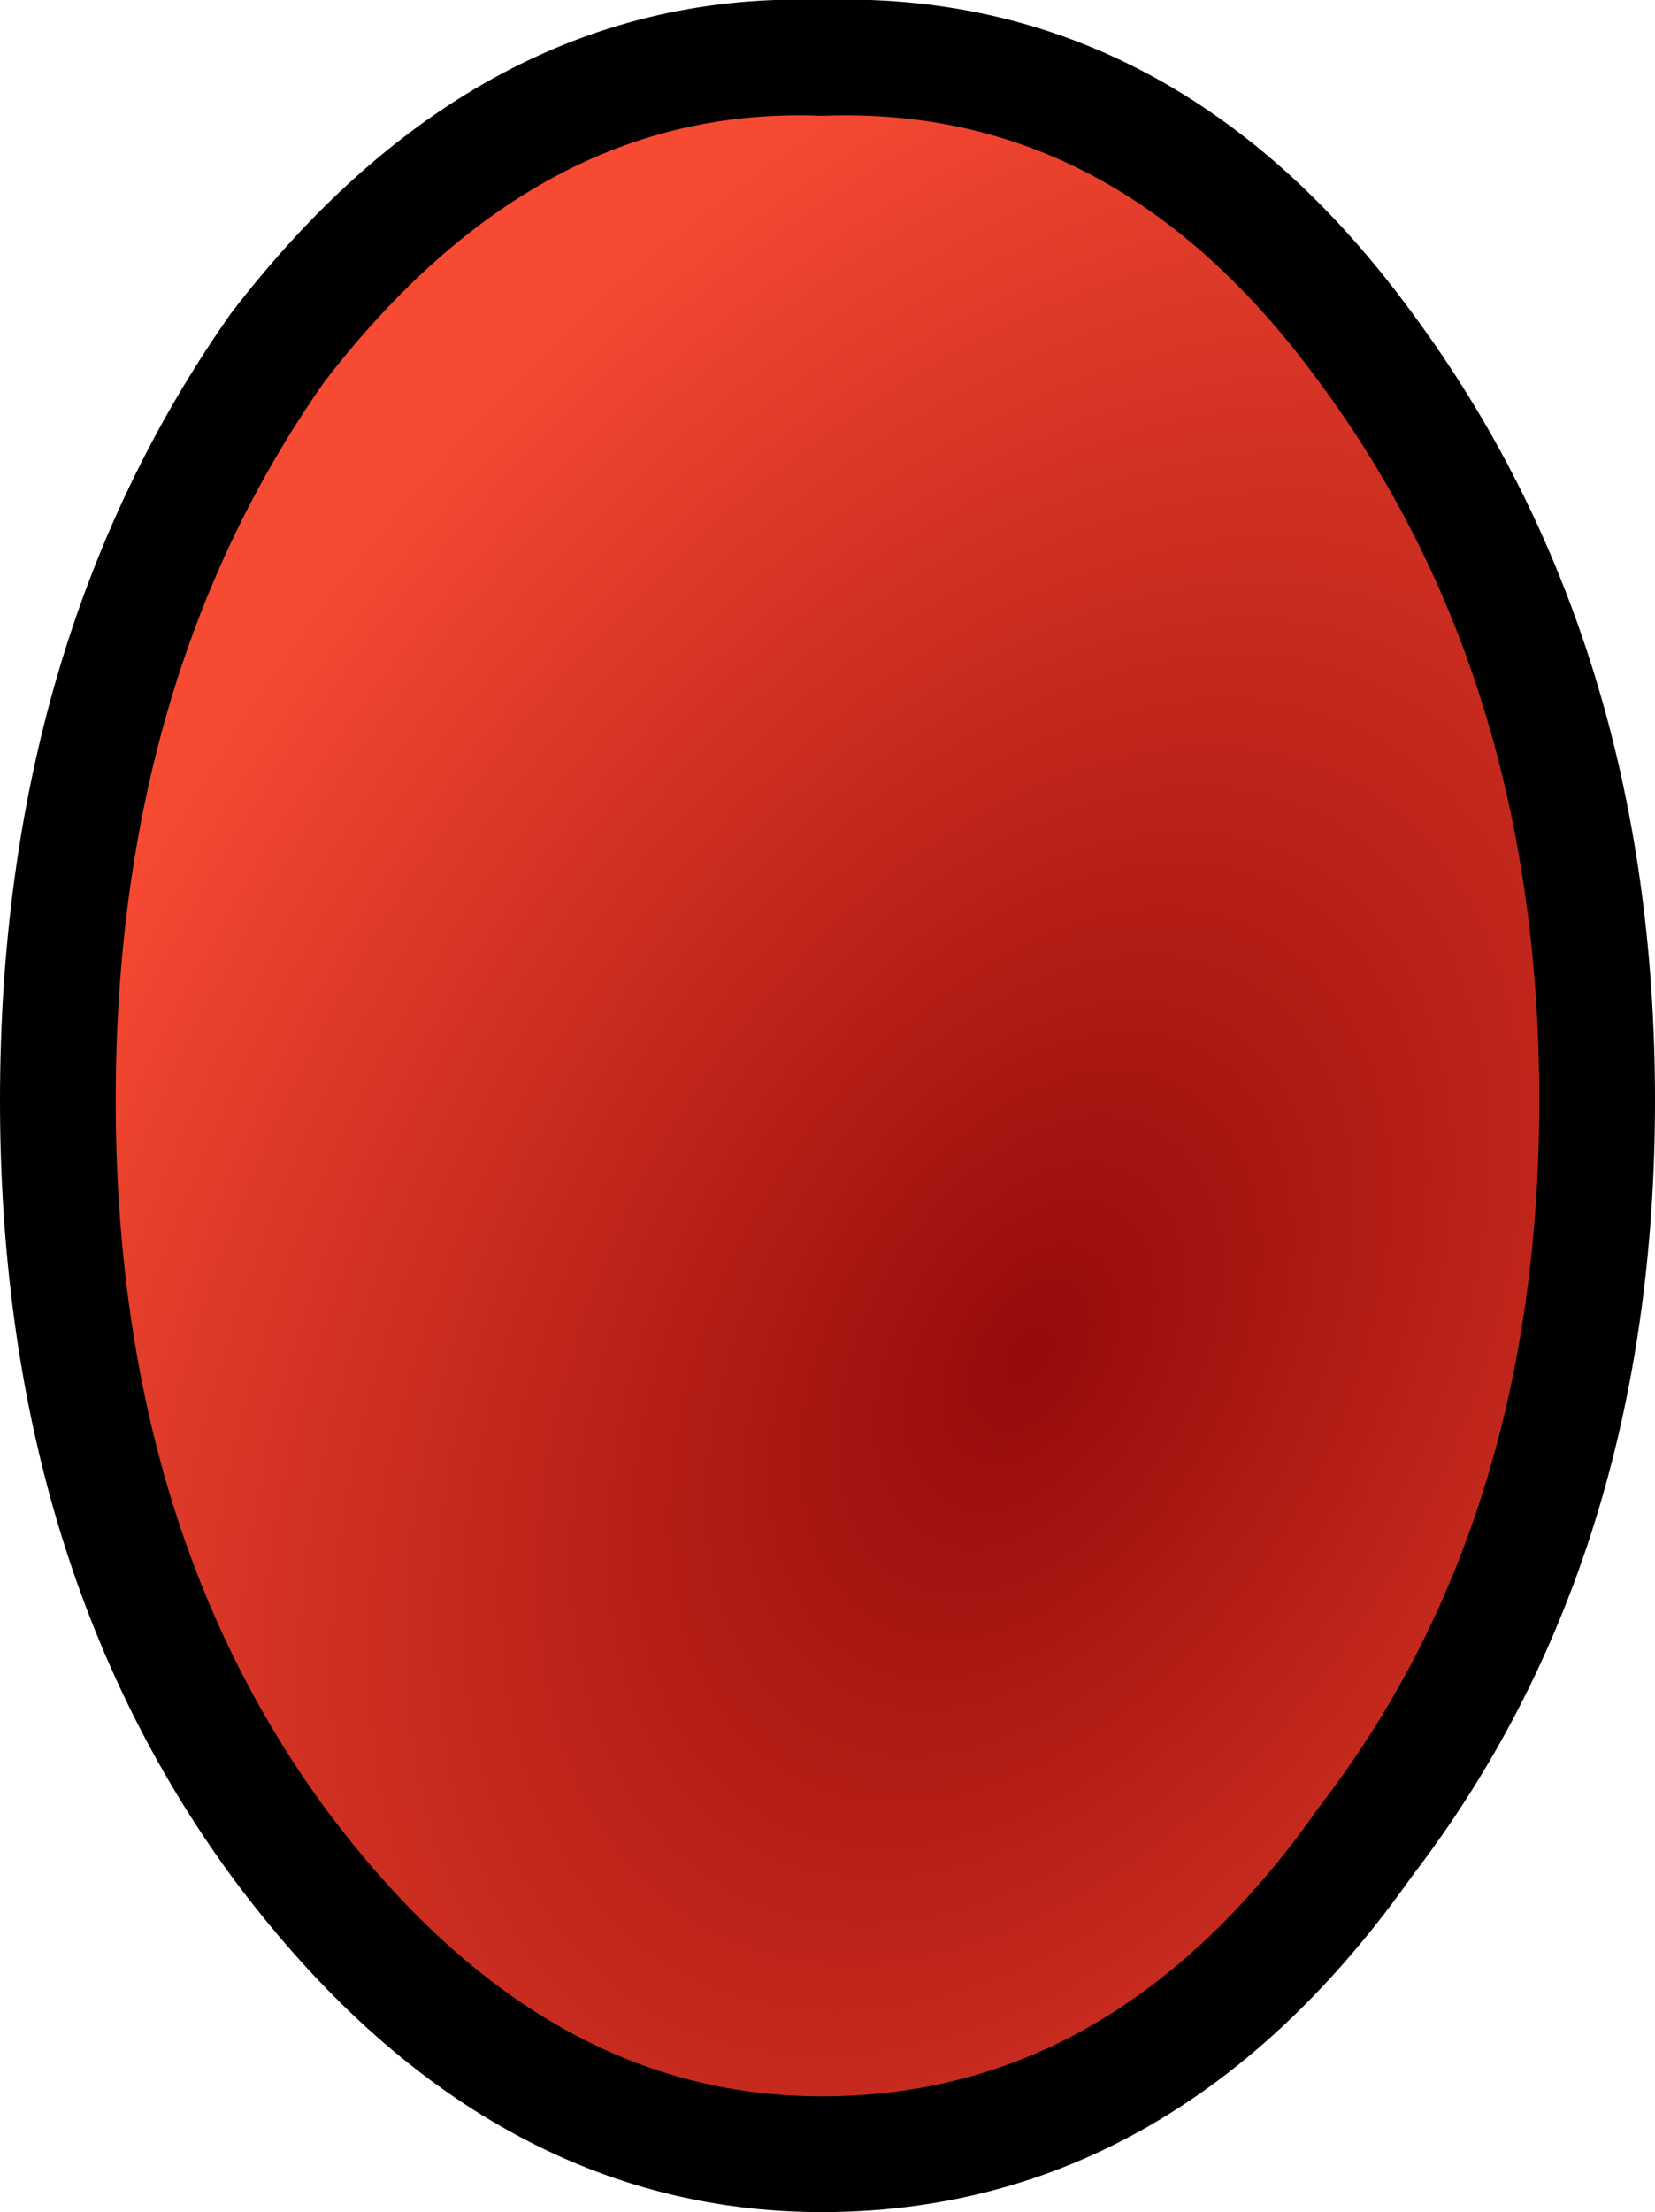 <?xml version="1.0" encoding="UTF-8" standalone="no"?>
<svg xmlns:xlink="http://www.w3.org/1999/xlink" height="9.55px" width="7.15px" xmlns="http://www.w3.org/2000/svg">
  <g transform="matrix(1.0, 0.0, 0.0, 1.0, 3.55, 4.9)">
    <path d="M3.35 -0.15 Q3.35 1.75 2.35 3.05 1.4 4.4 0.0 4.4 -1.35 4.4 -2.35 3.05 -3.3 1.75 -3.3 -0.15 -3.3 -2.05 -2.35 -3.4 -1.35 -4.7 0.0 -4.65 1.4 -4.7 2.35 -3.4 3.35 -2.05 3.35 -0.15" fill="url(#gradient0)" fill-rule="evenodd" stroke="none"/>
    <path d="M3.35 -0.15 Q3.35 1.75 2.35 3.05 1.4 4.4 0.0 4.4 -1.35 4.4 -2.35 3.05 -3.3 1.75 -3.3 -0.15 -3.3 -2.05 -2.35 -3.4 -1.35 -4.7 0.0 -4.65 1.4 -4.7 2.35 -3.4 3.35 -2.05 3.35 -0.15 Z" fill="none" stroke="#000000" stroke-linecap="round" stroke-linejoin="round" stroke-width="0.5"/>
  </g>
  <defs>
    <radialGradient cx="0" cy="0" gradientTransform="matrix(0.006, -0.005, 0.002, 0.006, 0.9, 0.95)" gradientUnits="userSpaceOnUse" id="gradient0" r="819.2" spreadMethod="pad">
      <stop offset="0.0" stop-color="#960a0a"/>
      <stop offset="1.0" stop-color="#f74a33"/>
    </radialGradient>
  </defs>
</svg>

